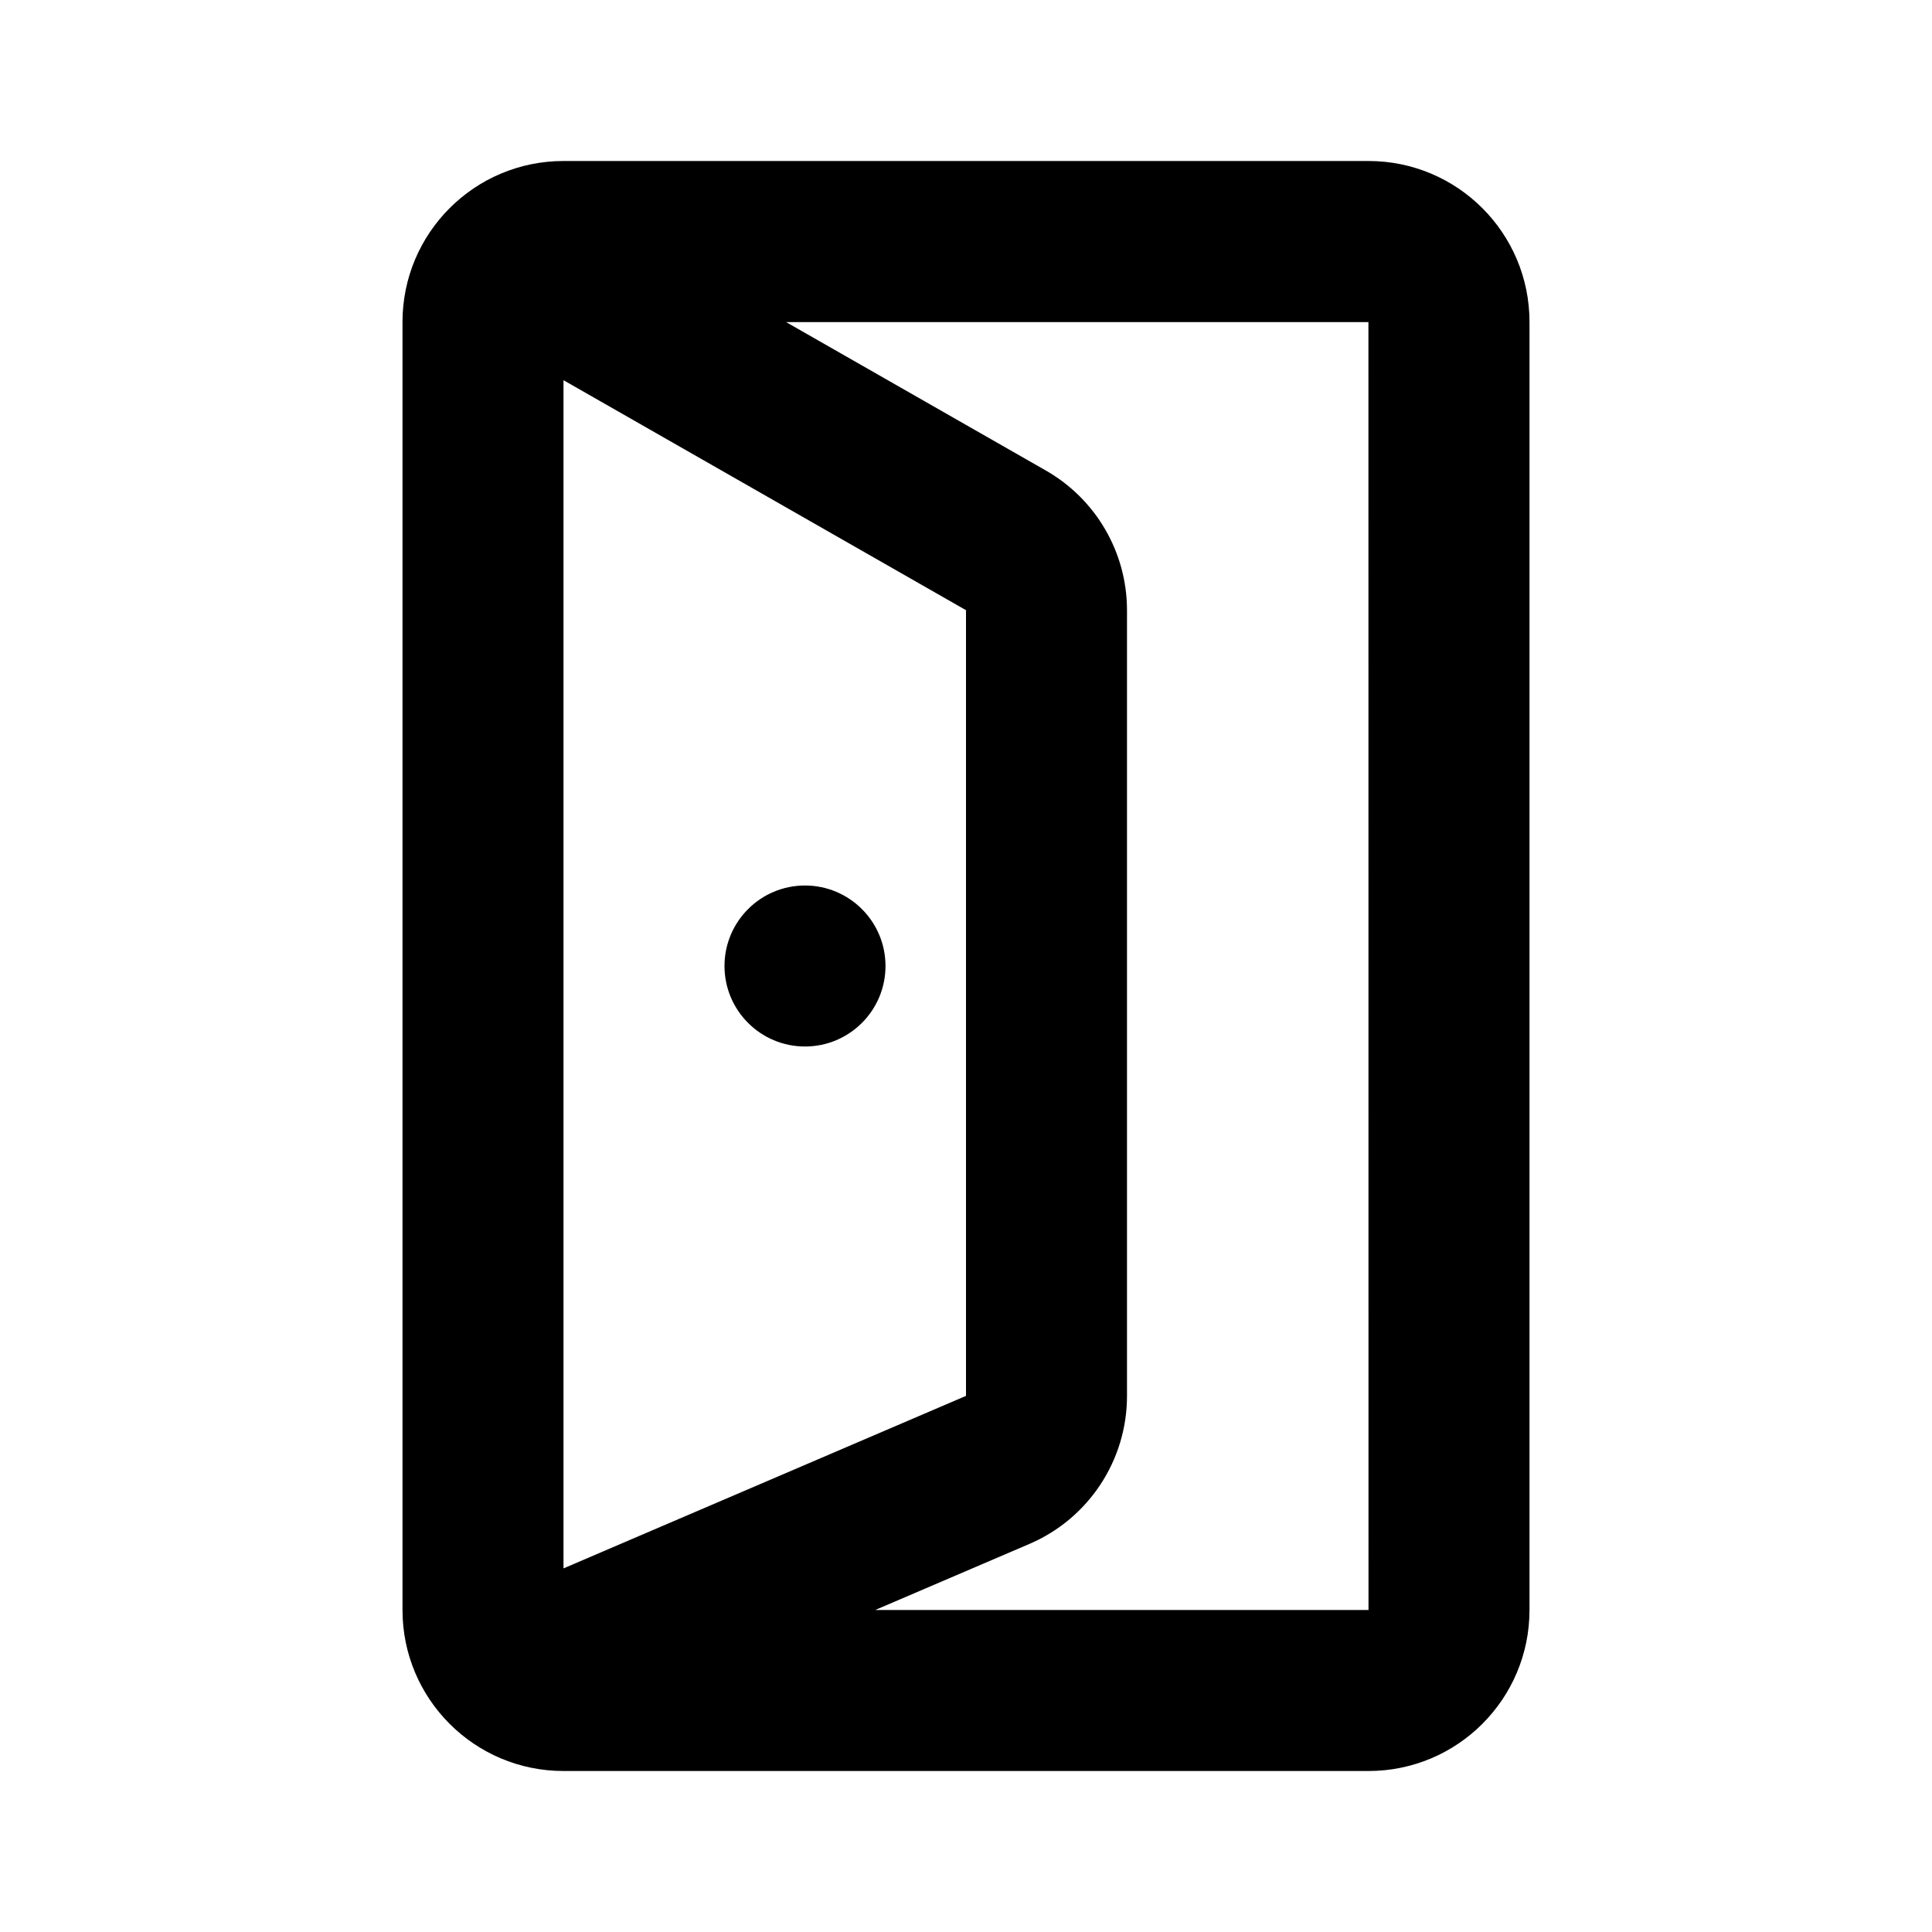 <svg fill="none" height="512" viewBox="0 0 24 24" width="512" xmlns="http://www.w3.org/2000/svg"><path clip-rule="evenodd" d="m5 4c0-1.105.895-2 2-2h10c1.105 0 2 .895 2 2v16c0 1.105-.895 2-2 2h-10c-1.105 0-2-.895-2-2v-.516-4.383-10.377zm12 16h-6.128l1.916-.821c.735-.315 1.212-1.038 1.212-1.838v-9.76c0-.718-.385-1.38-1.008-1.736l-3.227-1.844h7.234zm-10-4.9v-10.377l5 2.857v9.76l-5 2.143zm3-4.1c-.552 0-1 .448-1 1s.448 1 1 1c.552 0 1-.448 1-1s-.448-1-1-1z" fill="rgb(0,0,0)" fill-rule="evenodd"/></svg>